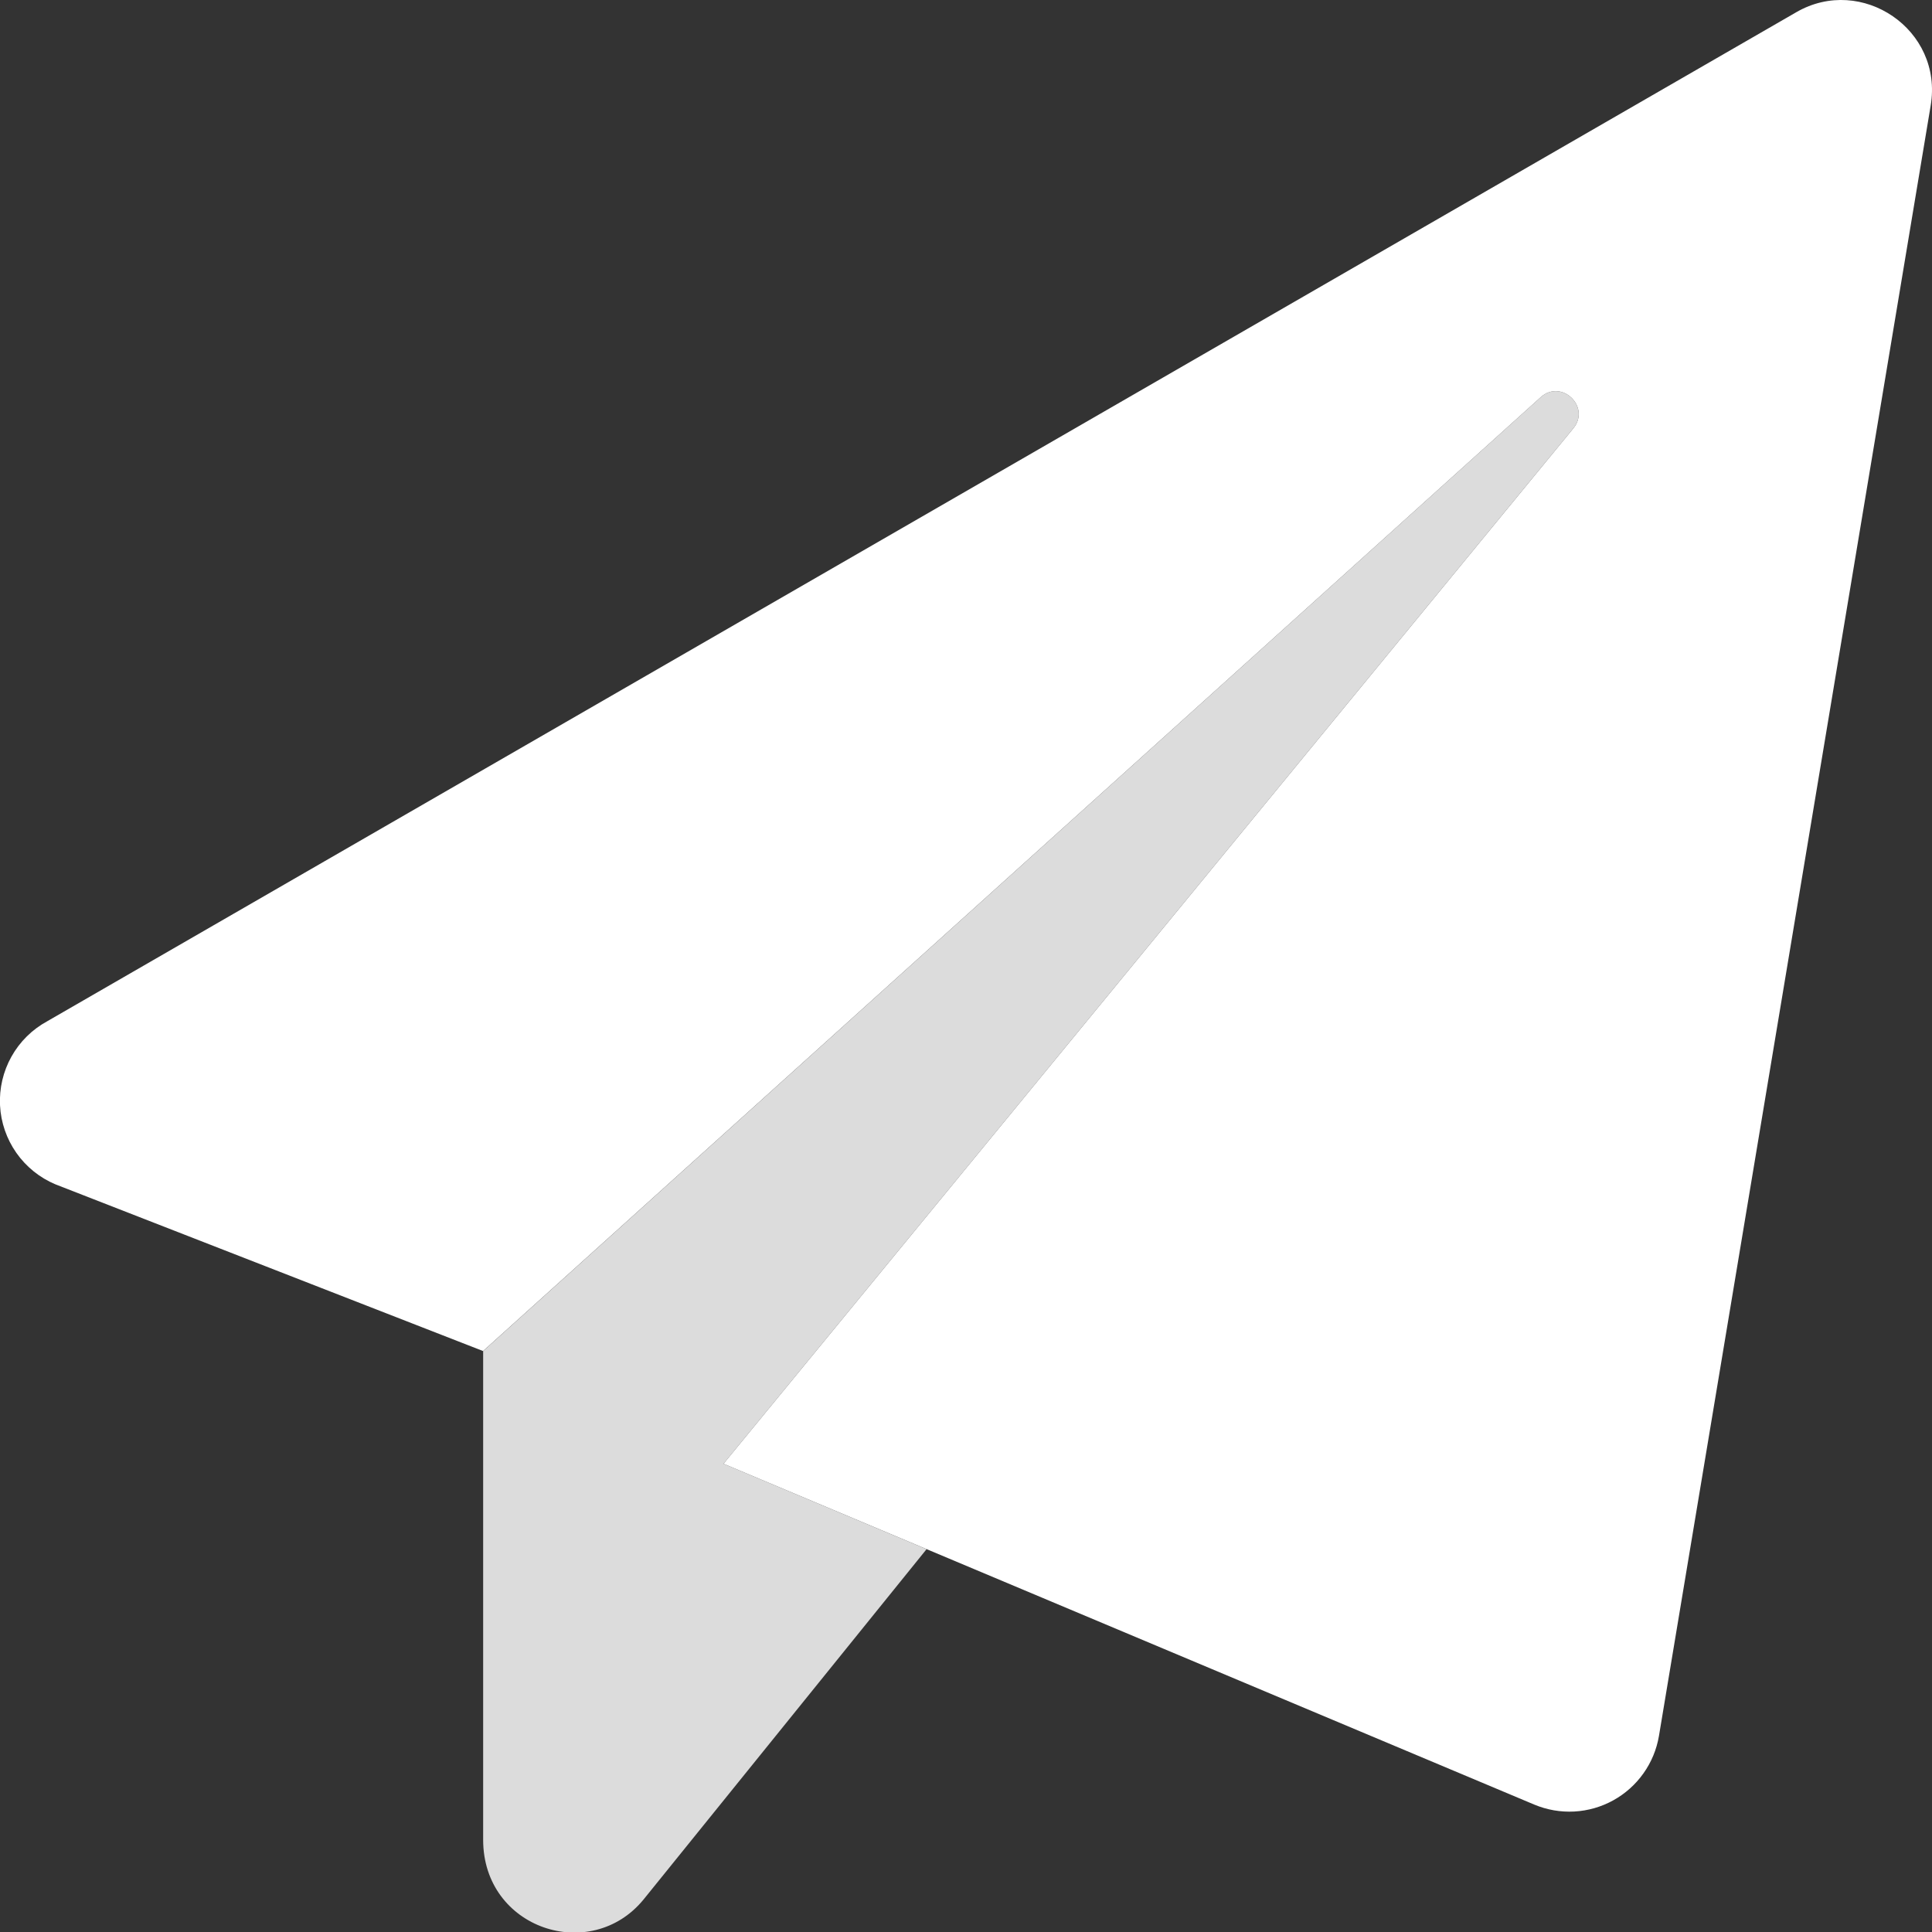 <svg width="75" height="75" viewBox="0 0 75 75" fill="none" xmlns="http://www.w3.org/2000/svg">
<rect x="0" y="0" width="75" height="75" fill="#333333" stroke="none"/>
<g clip-path="url(#clip0_1_19)">
<path d="M35.97 60.138L24.983 73.738C22.931 76.243 18.756 74.88 18.756 71.423V52.447L59.814 15.416C60.62 14.698 61.763 15.797 61.074 16.632L28.087 56.823L35.97 60.138Z" fill="#DCDCDC"/>
<path d="M74.948 4.102L64.4 67.39C64.311 67.913 64.106 68.41 63.798 68.842C63.491 69.275 63.09 69.633 62.626 69.889C62.161 70.146 61.644 70.294 61.114 70.323C60.585 70.352 60.055 70.26 59.565 70.056L28.087 56.823L61.074 16.632C61.763 15.797 60.62 14.698 59.814 15.416L18.752 52.447L2.152 45.976C1.541 45.72 1.016 45.296 0.635 44.754C0.255 44.212 0.035 43.574 0.001 42.913C-0.032 42.252 0.122 41.594 0.445 41.017C0.768 40.439 1.248 39.964 1.83 39.647L69.734 0.473C72.267 -0.992 75.447 1.147 74.948 4.102V4.102Z" fill="white"/>
</g>
<defs>
<clipPath id="clip0_1_19">
<rect width="75" height="75" fill="white"/>
</clipPath>
</defs>
</svg>
